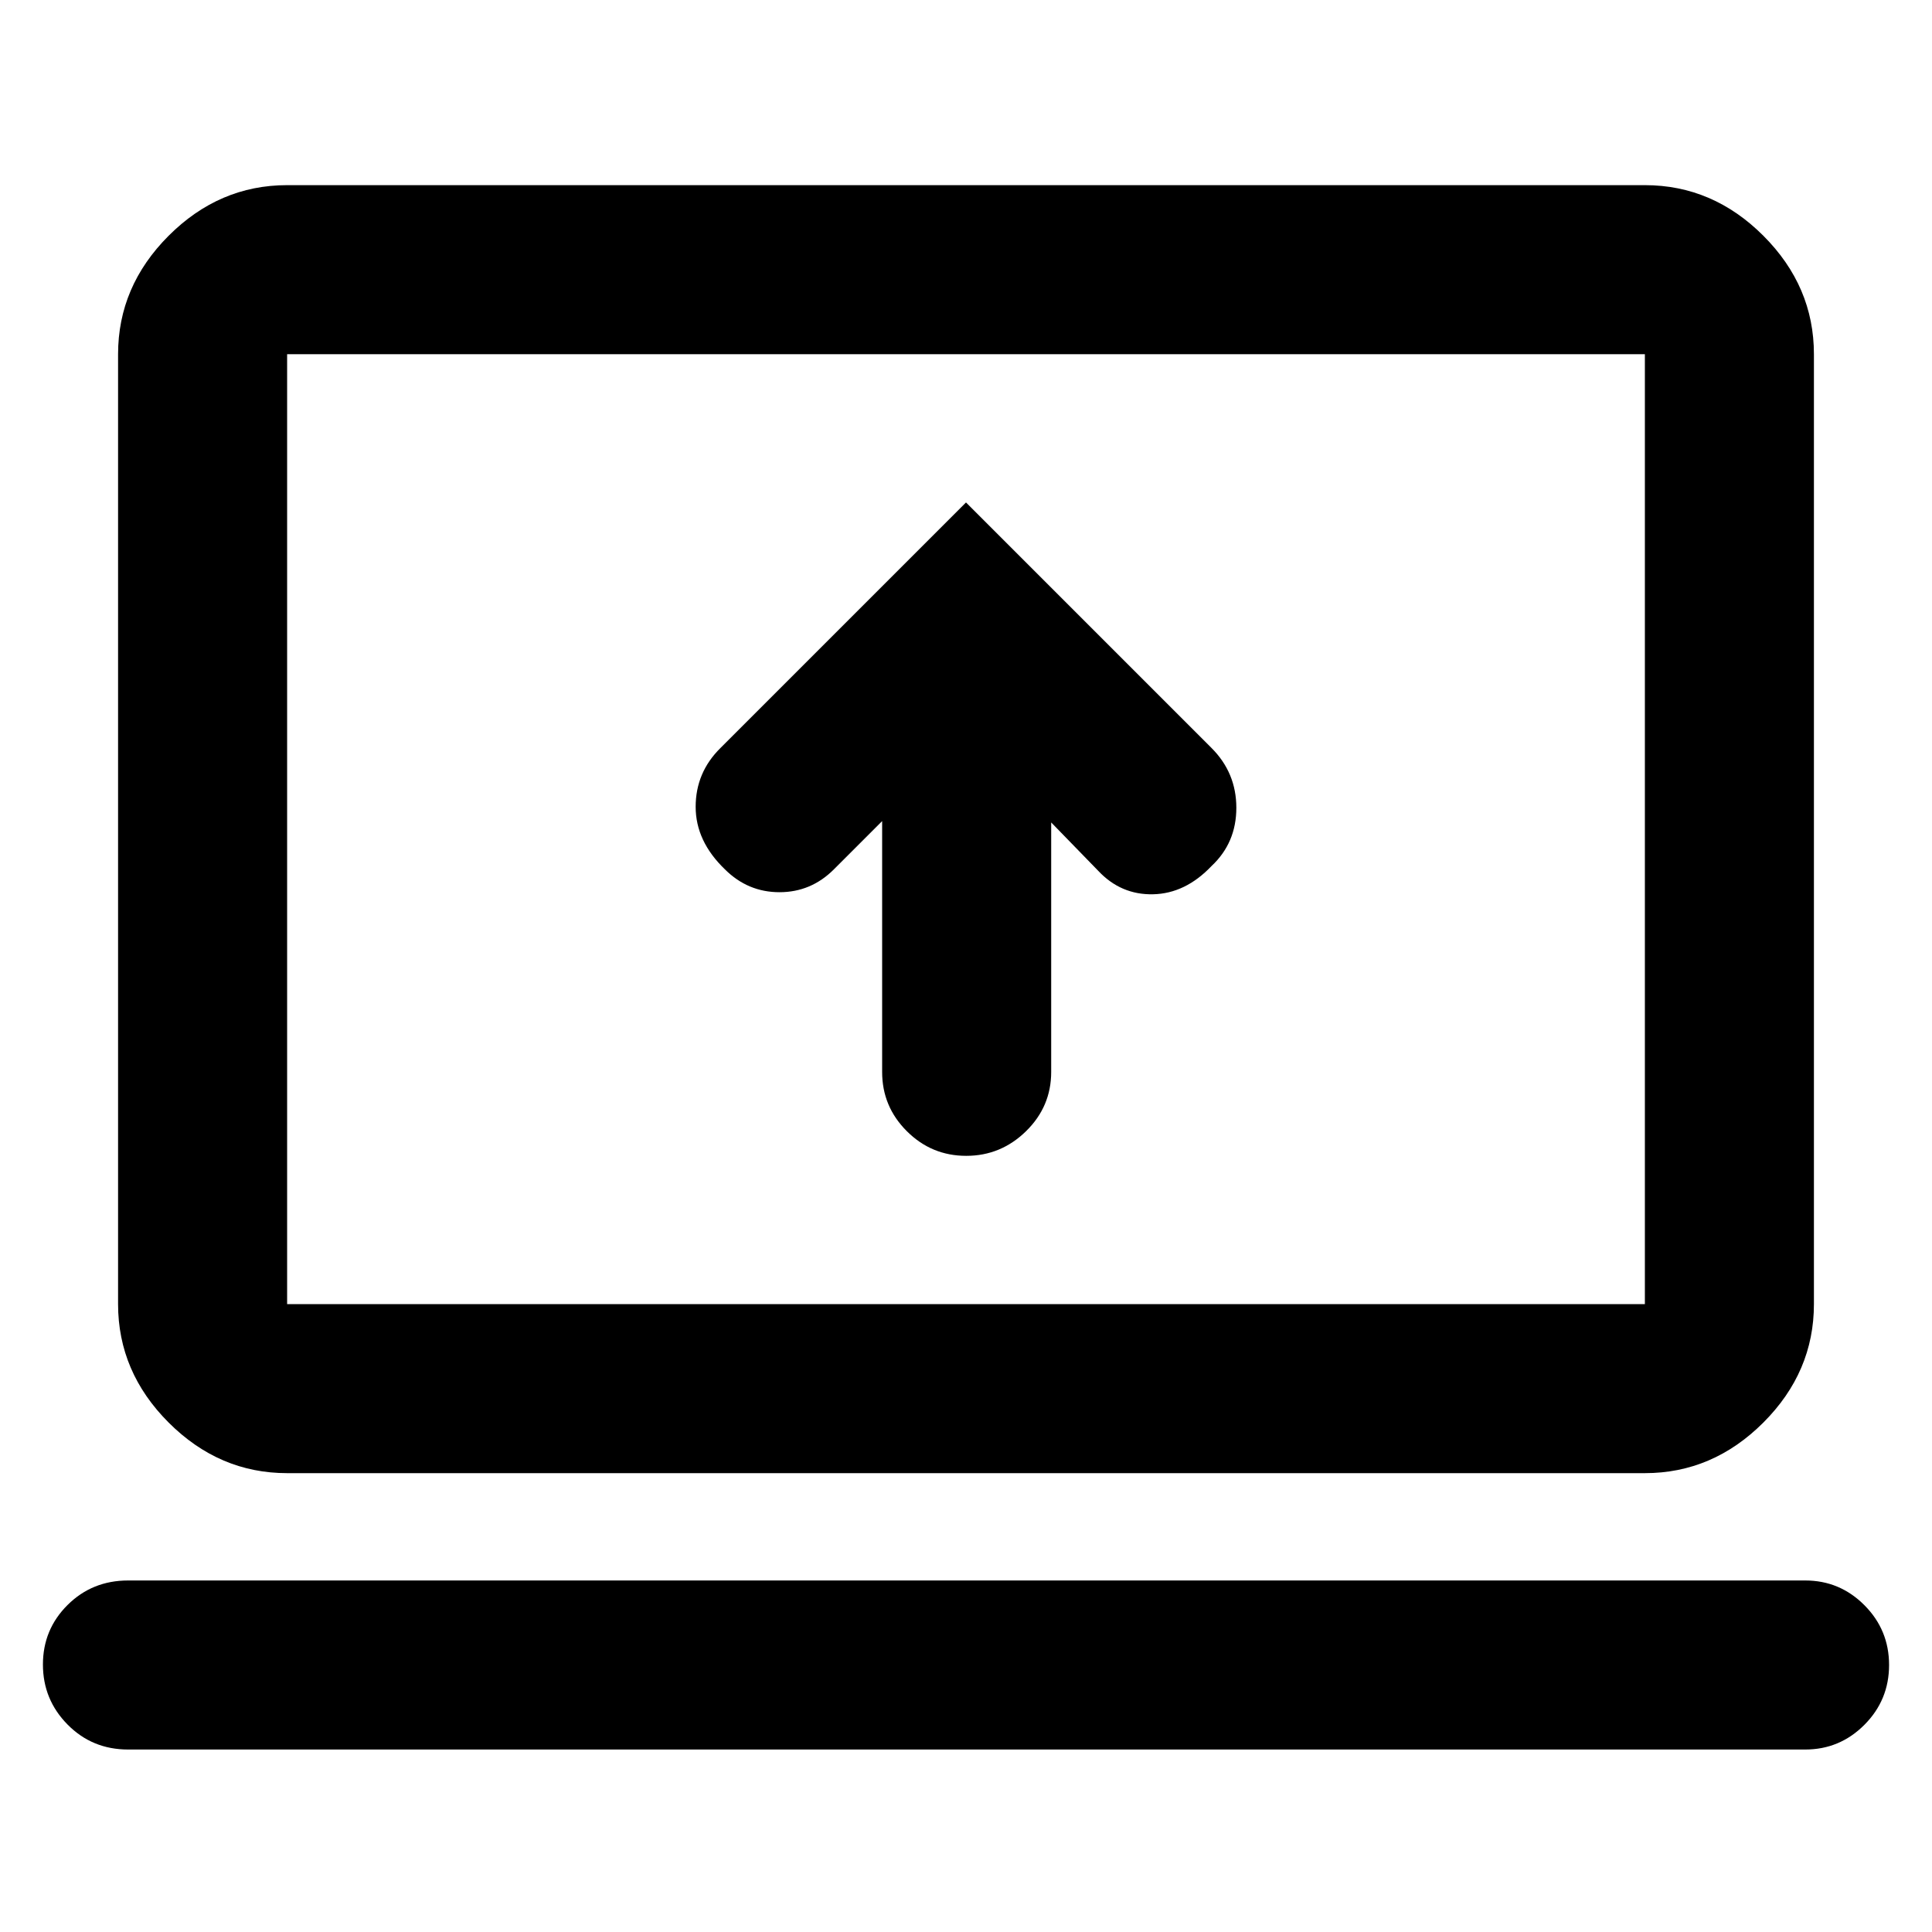 <svg xmlns="http://www.w3.org/2000/svg" height="40" viewBox="0 -960 960 960" width="40"><path d="M438.33-552v124.67q0 17.18 12.28 29.42 12.27 12.24 29.5 12.24 17.22 0 29.72-12.24t12.5-29.42v-124l23.34 24q11.29 12.05 27.31 11.69Q589-516 602-529.67q12.33-11.54 12.33-28.94 0-17.39-12.33-29.72l-122-122-122 122q-12.33 12.15-12.33 29.24 0 17.09 14.56 31.09 11.4 11.33 27.09 11.33 15.68 0 27.01-11.33l24-24ZM63.67-90.67q-17.84 0-30.09-12.4-12.25-12.41-12.25-29.84 0-17.42 12.25-29.59 12.25-12.17 30.09-12.17H897q17.18 0 29.42 12.29 12.25 12.28 12.25 29.71 0 17.42-12.25 29.71Q914.18-90.67 897-90.67H63.67Zm79-137.33q-33.73 0-58.87-25.14Q58.67-278.27 58.67-312v-472q0-33.72 25.13-58.86Q108.94-868 142.67-868h674.66q33.73 0 58.87 25.14 25.13 25.14 25.13 58.86v472q0 33.73-25.13 58.86Q851.06-228 817.33-228H142.67Zm0-84h674.66v-472H142.67v472Zm0 0v-472 472Z"/></svg>